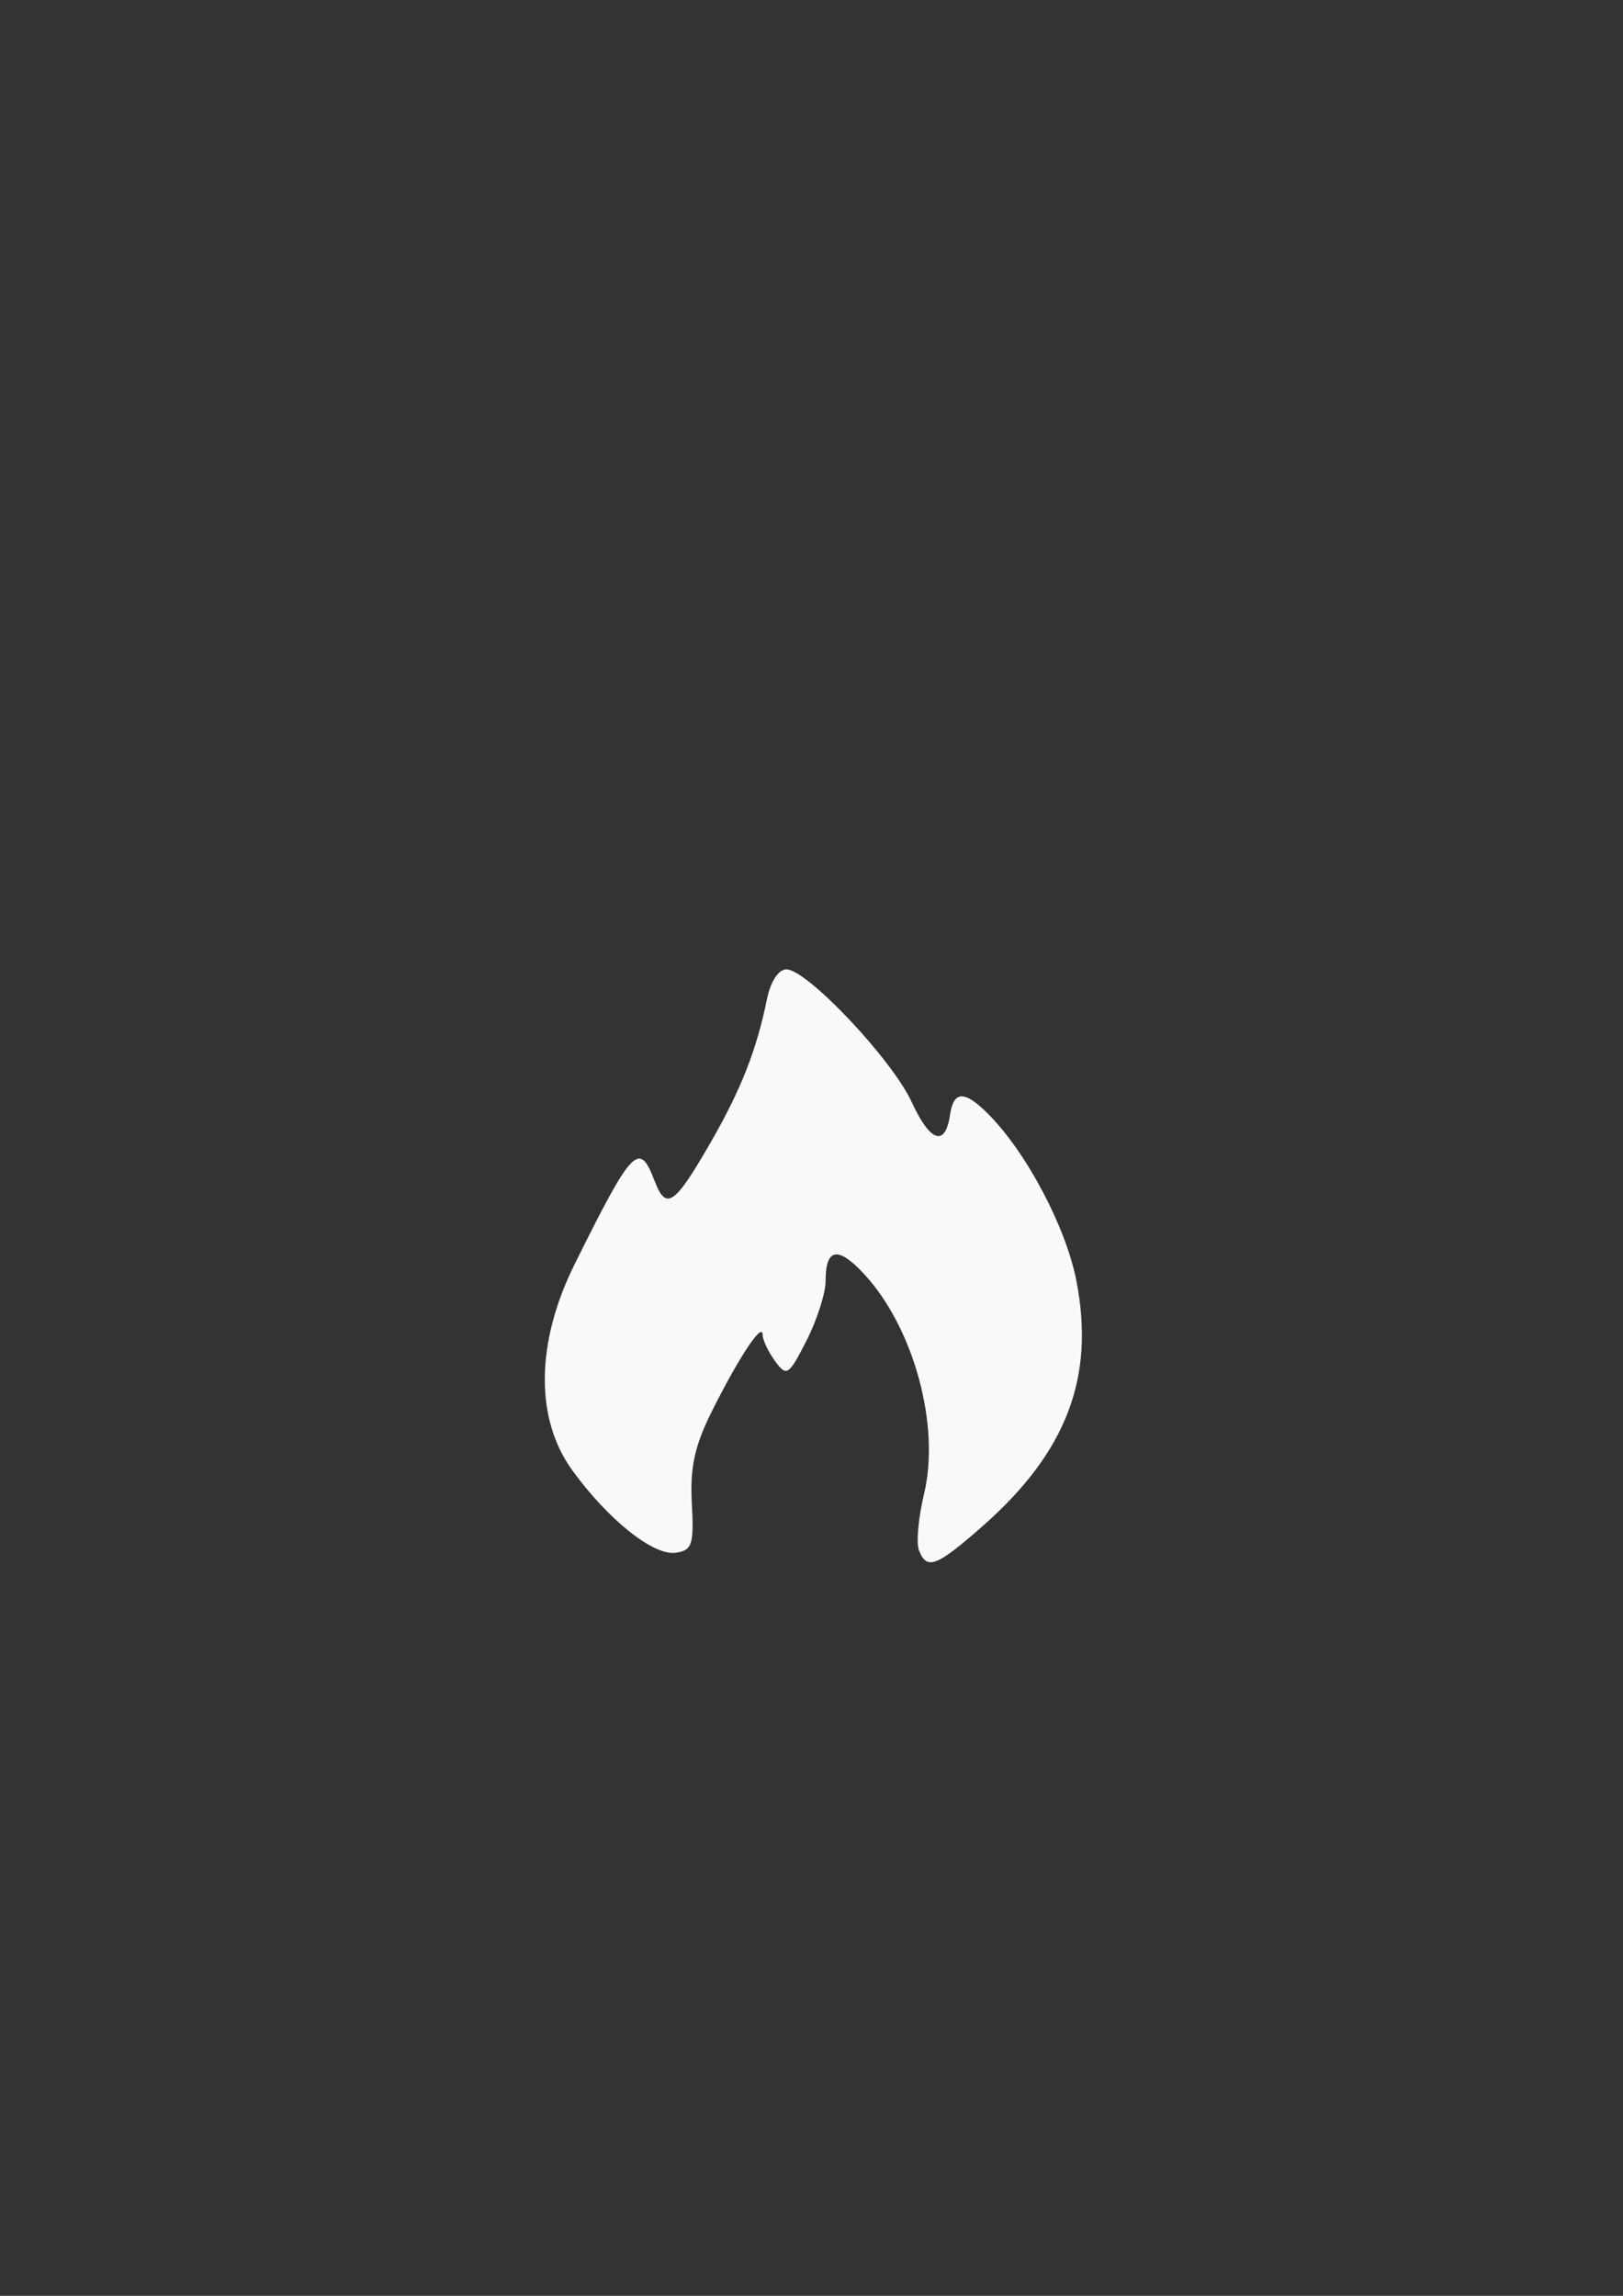 <?xml version="1.0" encoding="UTF-8" standalone="no"?>
<!-- Created with Inkscape (http://www.inkscape.org/) -->

<svg
   width="210mm"
   height="297mm"
   viewBox="0 0 210 297"
   version="1.1"
   id="svg1"
   xml:space="preserve"
   xmlns="http://www.w3.org/2000/svg"
   xmlns:svg="http://www.w3.org/2000/svg"><rect x="0" y="0" width="210" height="297" fill="#333333" stroke="none"/><defs
     id="defs1" /><g
     id="layer1"><path
       style="fill:#f9f9f9"
       d="m 118.898,200.536 c -0.366,-0.953 -0.065,-4.237 0.669,-7.296 2.126,-8.863 -1.359,-21.558 -7.822,-28.489 -3.338,-3.58 -4.92,-3.275 -4.92,0.947 0,1.589 -1.111,5.067 -2.469,7.73 -2.317,4.542 -2.569,4.705 -4.076,2.643 -0.884,-1.209 -1.607,-2.738 -1.607,-3.399 0,-1.709 -2.994,2.789 -6.492,9.753 -2.293,4.565 -2.917,7.379 -2.666,12.029 0.289,5.375 0.051,6.11 -2.085,6.421 -2.865,0.417 -8.755,-4.279 -13.388,-10.675 -4.837,-6.677 -4.726,-16.508 0.3,-26.637 7.485,-15.084 8.371,-16.011 10.346,-10.815 1.493,3.926 2.583,3.18 7.276,-4.979 3.927,-6.826 5.94,-11.959 7.288,-18.581 0.453,-2.226 1.483,-3.785 2.501,-3.785 2.667,0 13.662,11.638 16.201,17.146 2.4,5.208 4.352,5.872 4.967,1.689 0.465,-3.158 1.865,-3.203 4.909,-0.16 4.976,4.976 10.104,14.677 11.456,21.67 2.408,12.459 -1.298,22.132 -12.135,31.671 -5.999,5.281 -7.243,5.751 -8.252,3.119 z"
       id="path1" /></g></svg>
